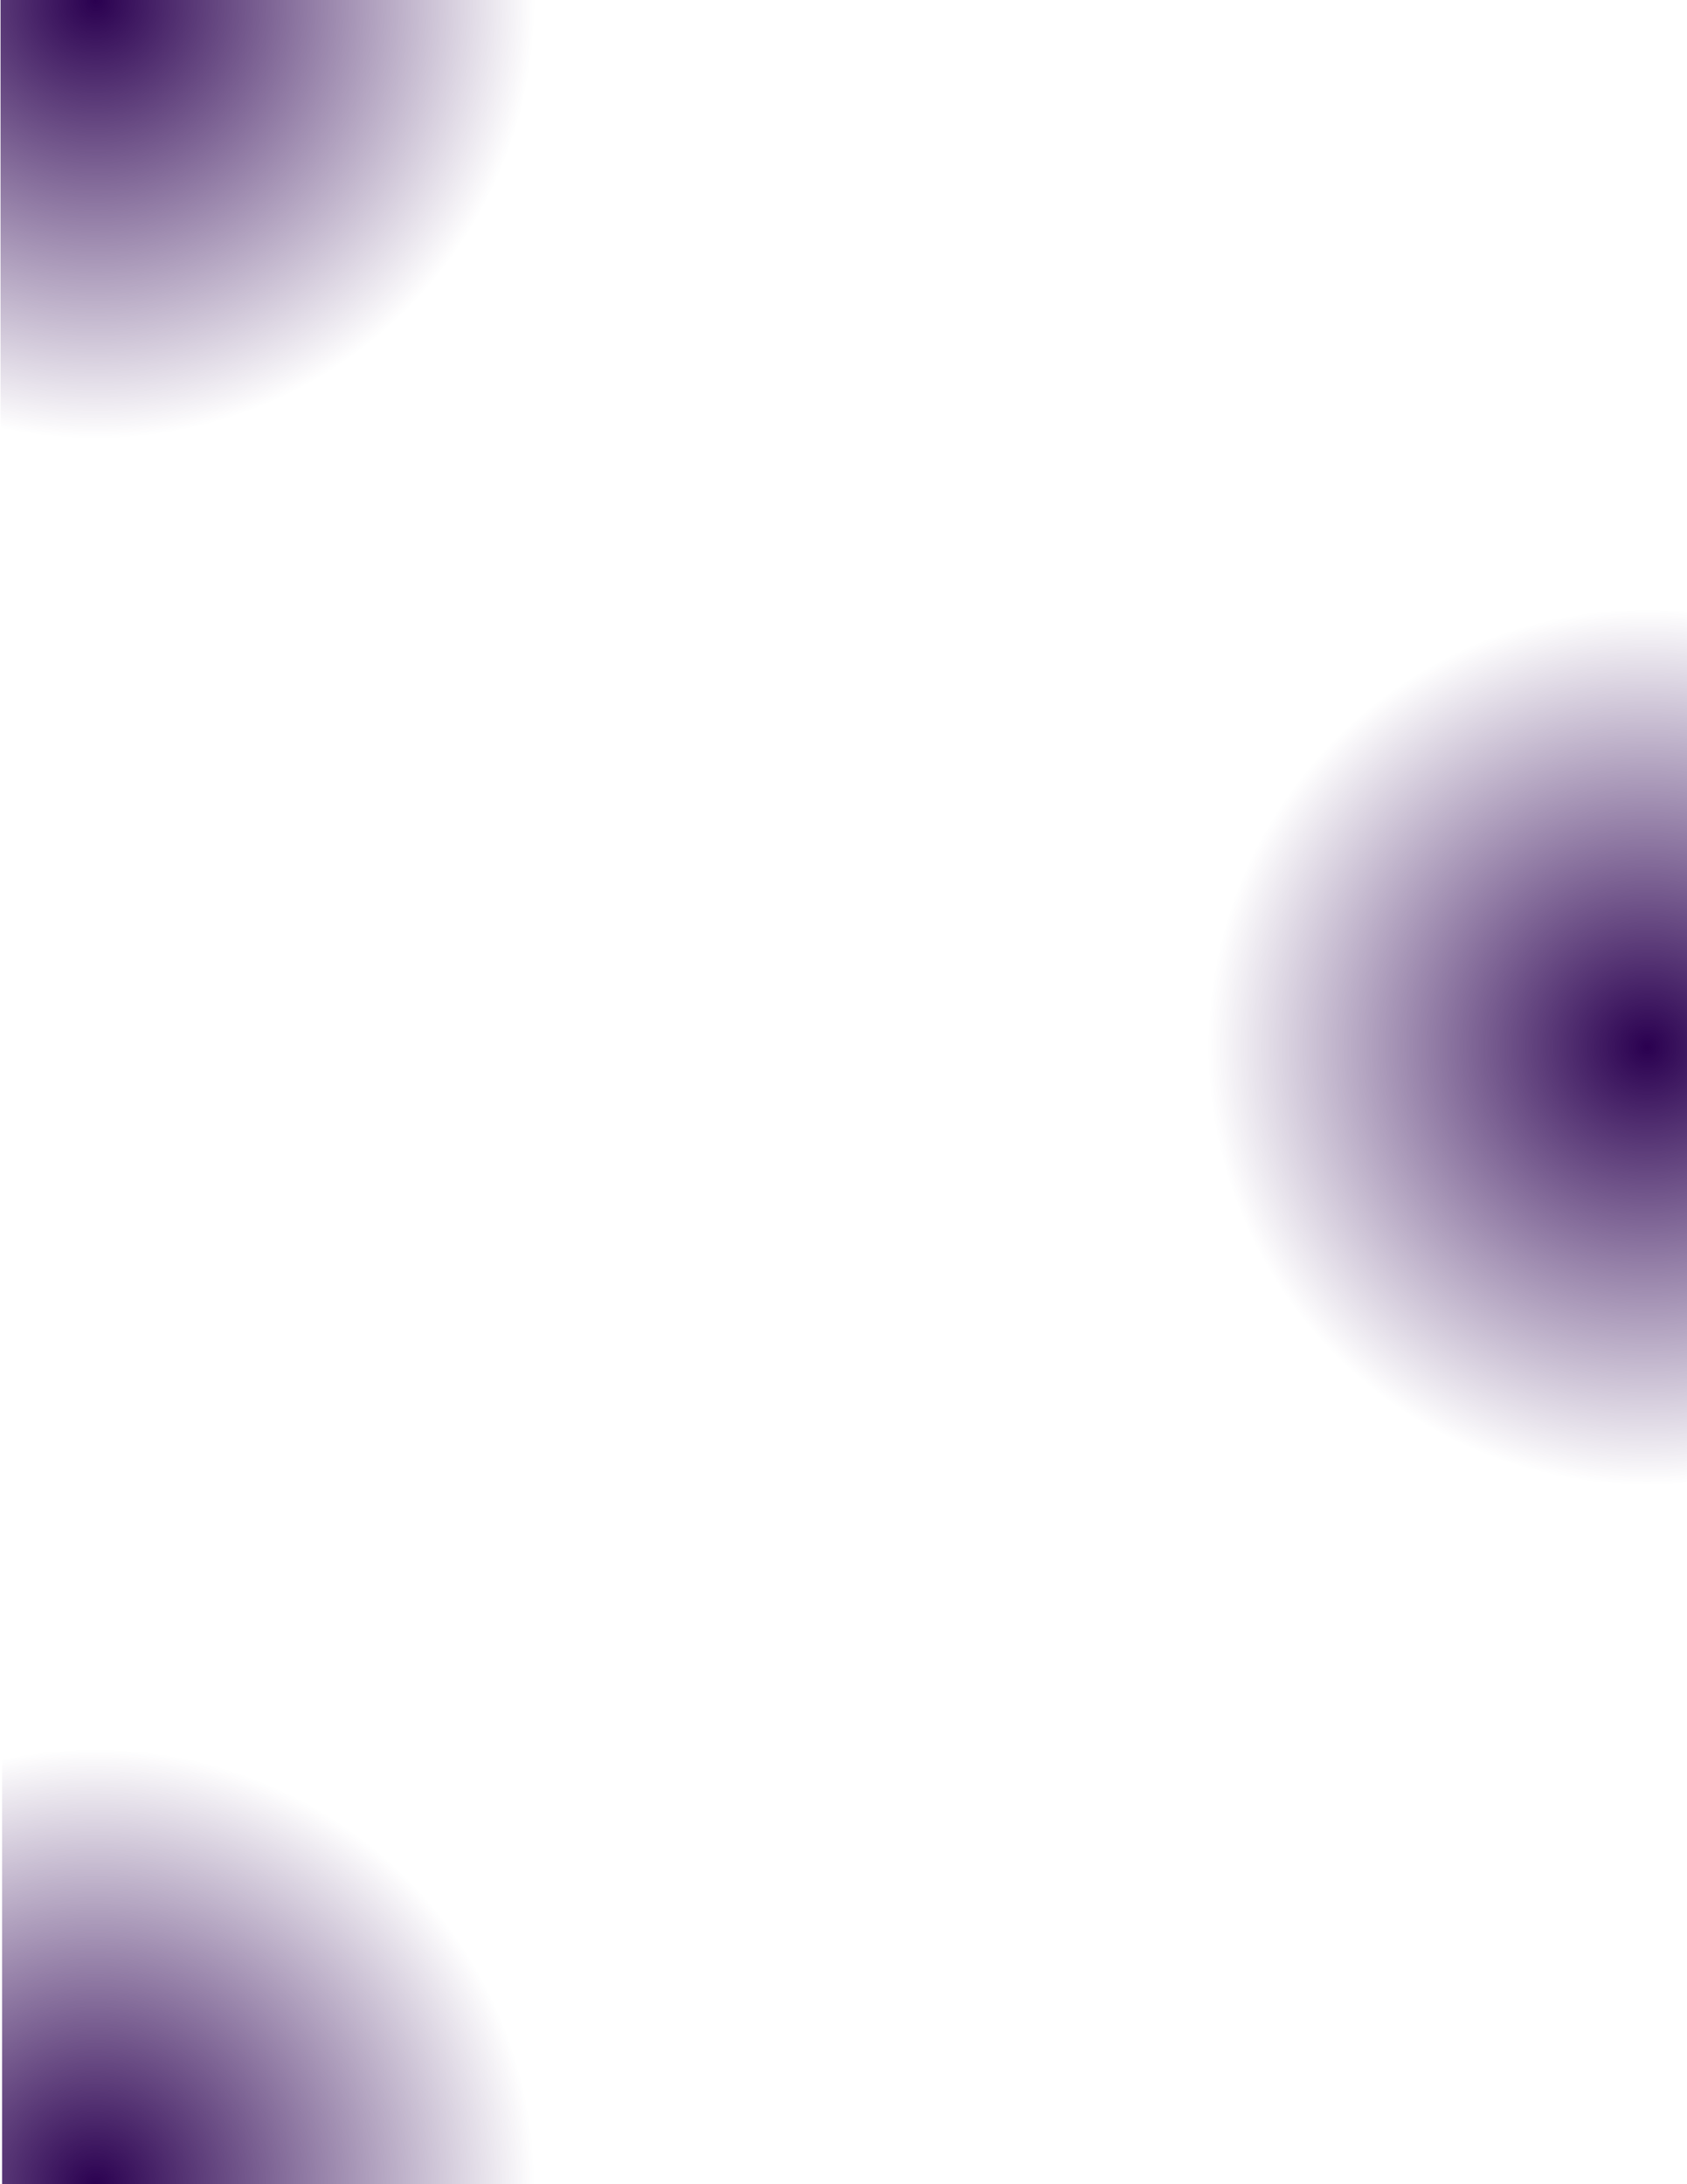 <?xml version="1.0" encoding="UTF-8" standalone="no"?>
<!-- Created with Inkscape (http://www.inkscape.org/) -->

<svg
   width="815.997mm"
   height="1055.98mm"
   viewBox="0 0 815.997 1055.98"
   version="1.1"
   id="svg5"
   xmlns:xlink="http://www.w3.org/1999/xlink"
   xmlns="http://www.w3.org/2000/svg"
   xmlns:svg="http://www.w3.org/2000/svg">
  <defs
     id="defs2">
    <linearGradient
       id="linearGradient968">
      <stop
         style="stop-color:#2a0050;stop-opacity:1;"
         offset="0"
         id="stop964" />
      <stop
         style="stop-color:#2a0050;stop-opacity:0;"
         offset="1"
         id="stop966" />
    </linearGradient>
    <radialGradient
       xlink:href="#linearGradient968"
       id="radialGradient976"
       cx="543.236"
       cy="168.021"
       fx="543.236"
       fy="168.021"
       r="186.282"
       gradientTransform="matrix(4.306,0,0,4.291,-1536.939,-720.003)"
       gradientUnits="userSpaceOnUse" />
    <radialGradient
       xlink:href="#linearGradient968"
       id="radialGradient976-9"
       cx="543.236"
       cy="168.021"
       fx="543.236"
       fy="168.021"
       r="186.282"
       gradientTransform="matrix(4.306,0,0,4.291,1295.473,1189.285)"
       gradientUnits="userSpaceOnUse" />
    <radialGradient
       xlink:href="#linearGradient968"
       id="radialGradient976-8"
       cx="543.236"
       cy="168.021"
       fx="543.236"
       fy="168.021"
       r="186.282"
       gradientTransform="matrix(-4.306,2.846488e-4,-2.8367921e-4,-4.291,3141.16,4710.944)"
       gradientUnits="userSpaceOnUse" />
  </defs>
  <g
     id="layer1"
     transform="translate(-76.626,-130.168)">
    <path
       id="path858"
       style="opacity:1;fill:url(#radialGradient976);fill-opacity:1;stroke-width:4.114"
       d="M 628.756,0 V 779.885 A 802.074,799.342 0 0 0 802.074,800.326 802.074,799.342 0 0 0 1604.148,0.982 802.074,799.342 0 0 0 1604.137,0 Z"
       transform="matrix(0.265,0,0,0.265,-89.733,130.168)" />
    <path
       id="path858-3"
       style="fill:url(#radialGradient976-8);fill-opacity:1;stroke-width:4.114"
       d="m 802.047,3190.769 a 799.342,802.074 89.996 0 0 -170.42,19.881 v 780.457 l 972.51,-0.064 a 799.342,802.074 89.996 0 0 0.037,-0.983 799.342,802.074 89.996 0 0 -802.127,-799.291 z"
       transform="matrix(0.265,0,0,0.265,-89.733,130.168)" />
    <path
       id="path858-8"
       style="fill:url(#radialGradient976-9);fill-opacity:1;stroke-width:4.114"
       d="m 3634.486,1110.928 a 802.076,799.343 0 0 0 -802.076,799.344 802.076,799.343 0 0 0 802.076,799.342 802.076,799.343 0 0 0 78.352,-4.303 V 1114.793 a 802.076,799.343 0 0 0 -78.352,-3.865 z"
       transform="matrix(0.265,0,0,0.265,-89.733,130.168)" />
  </g>
</svg>
